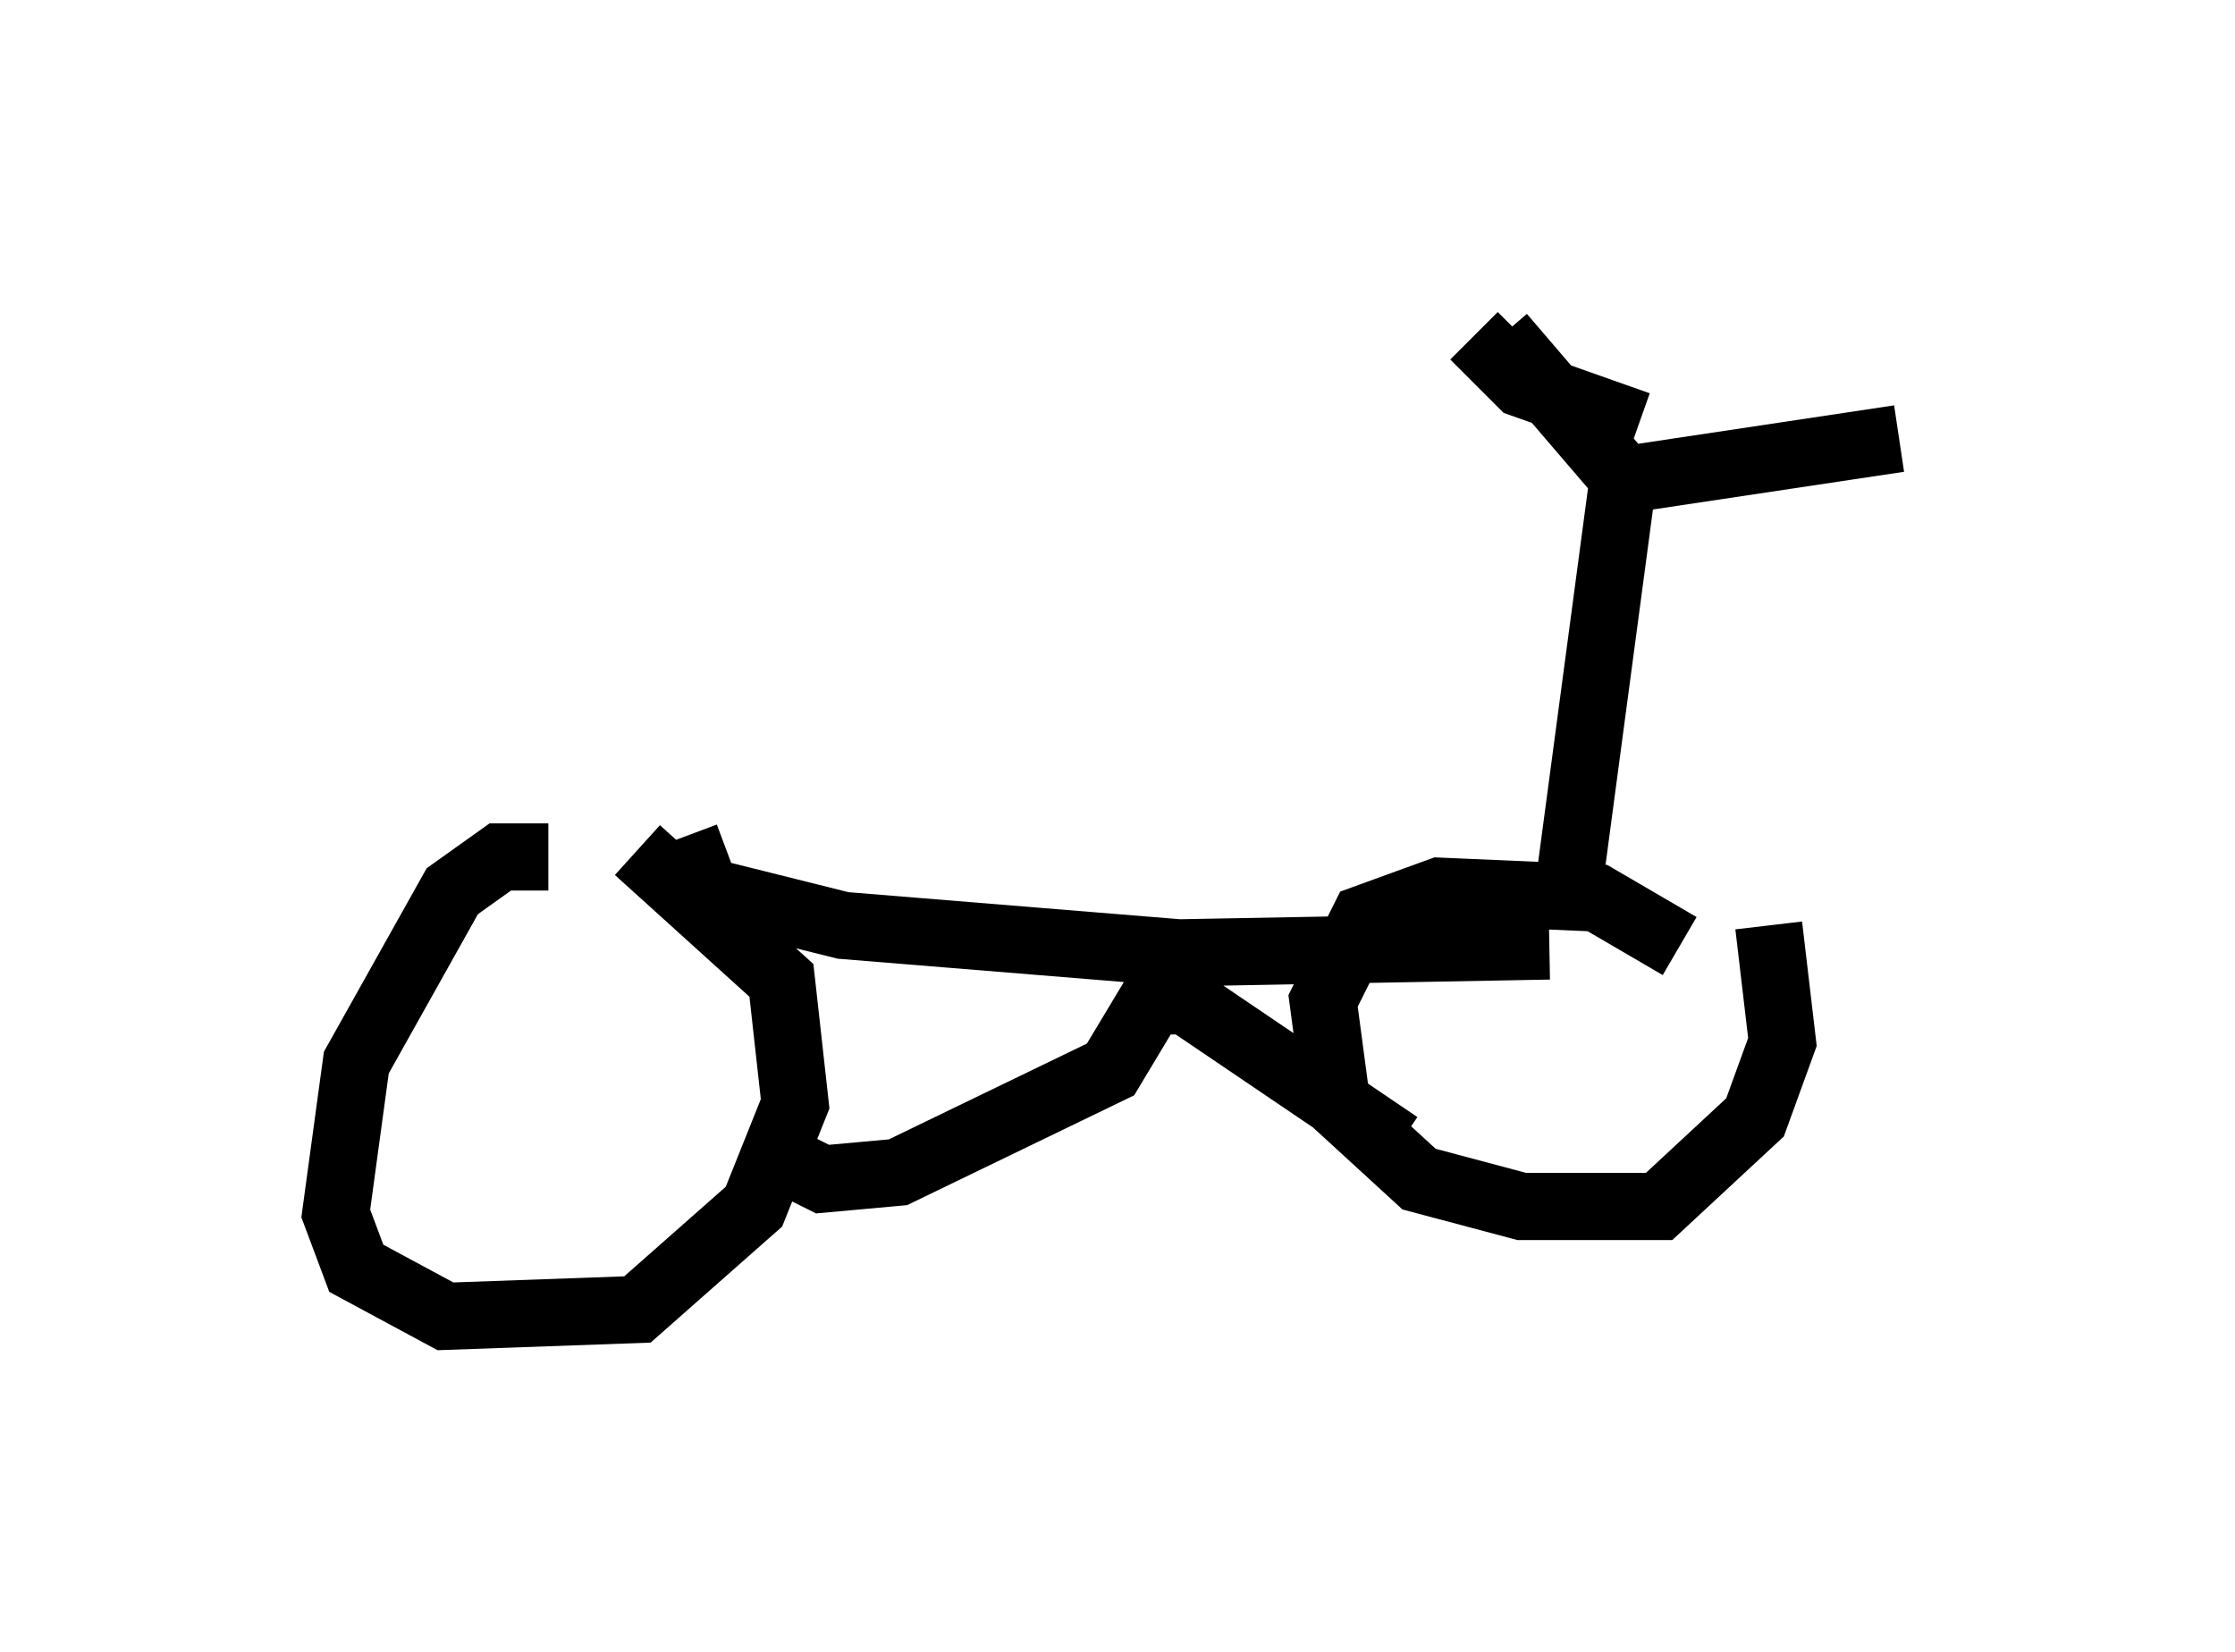 <?xml version="1.0" encoding="utf-8" ?>
<svg baseProfile="full" height="24.598" version="1.1" width="33.275" xmlns="http://www.w3.org/2000/svg" xmlns:ev="http://www.w3.org/2001/xml-events" xmlns:xlink="http://www.w3.org/1999/xlink"><defs /><rect fill="white" height="24.598" width="33.275" x="0" y="0" /><path d="M8.777, 13.167 m-0.613, -0.408 l-0.715, 0.0 -0.715, 0.51 l-1.429, 2.552 -0.306, 2.246 l0.306, 0.817 1.327, 0.715 l2.858, -0.102 1.735, -1.531 l0.613, -1.531 -0.204, -1.838 l-2.144, -1.94 m15.517, 1.429 l-1.225, -0.715 -2.348, -0.102 l-1.123, 0.408 -0.613, 1.225 l0.204, 1.531 1.225, 1.123 l1.531, 0.408 2.042, 0.0 l1.429, -1.327 0.408, -1.123 l-0.204, -1.735 m-16.129, -1.327 l0.306, 0.817 2.042, 0.51 l5.002, 0.408 5.513, -0.102 m-11.638, 3.063 l0.817, 0.408 1.123, -0.102 l3.165, -1.531 0.613, -1.021 l0.51, 0.0 3.165, 2.144 m2.552, -3.981 l0.817, -6.125 m0.204, -0.613 l-1.735, -0.613 -0.715, -0.715 m0.408, 0.0 l1.838, 2.144 4.083, -0.613 " fill="none" stroke="black" stroke-width="1" /></svg>